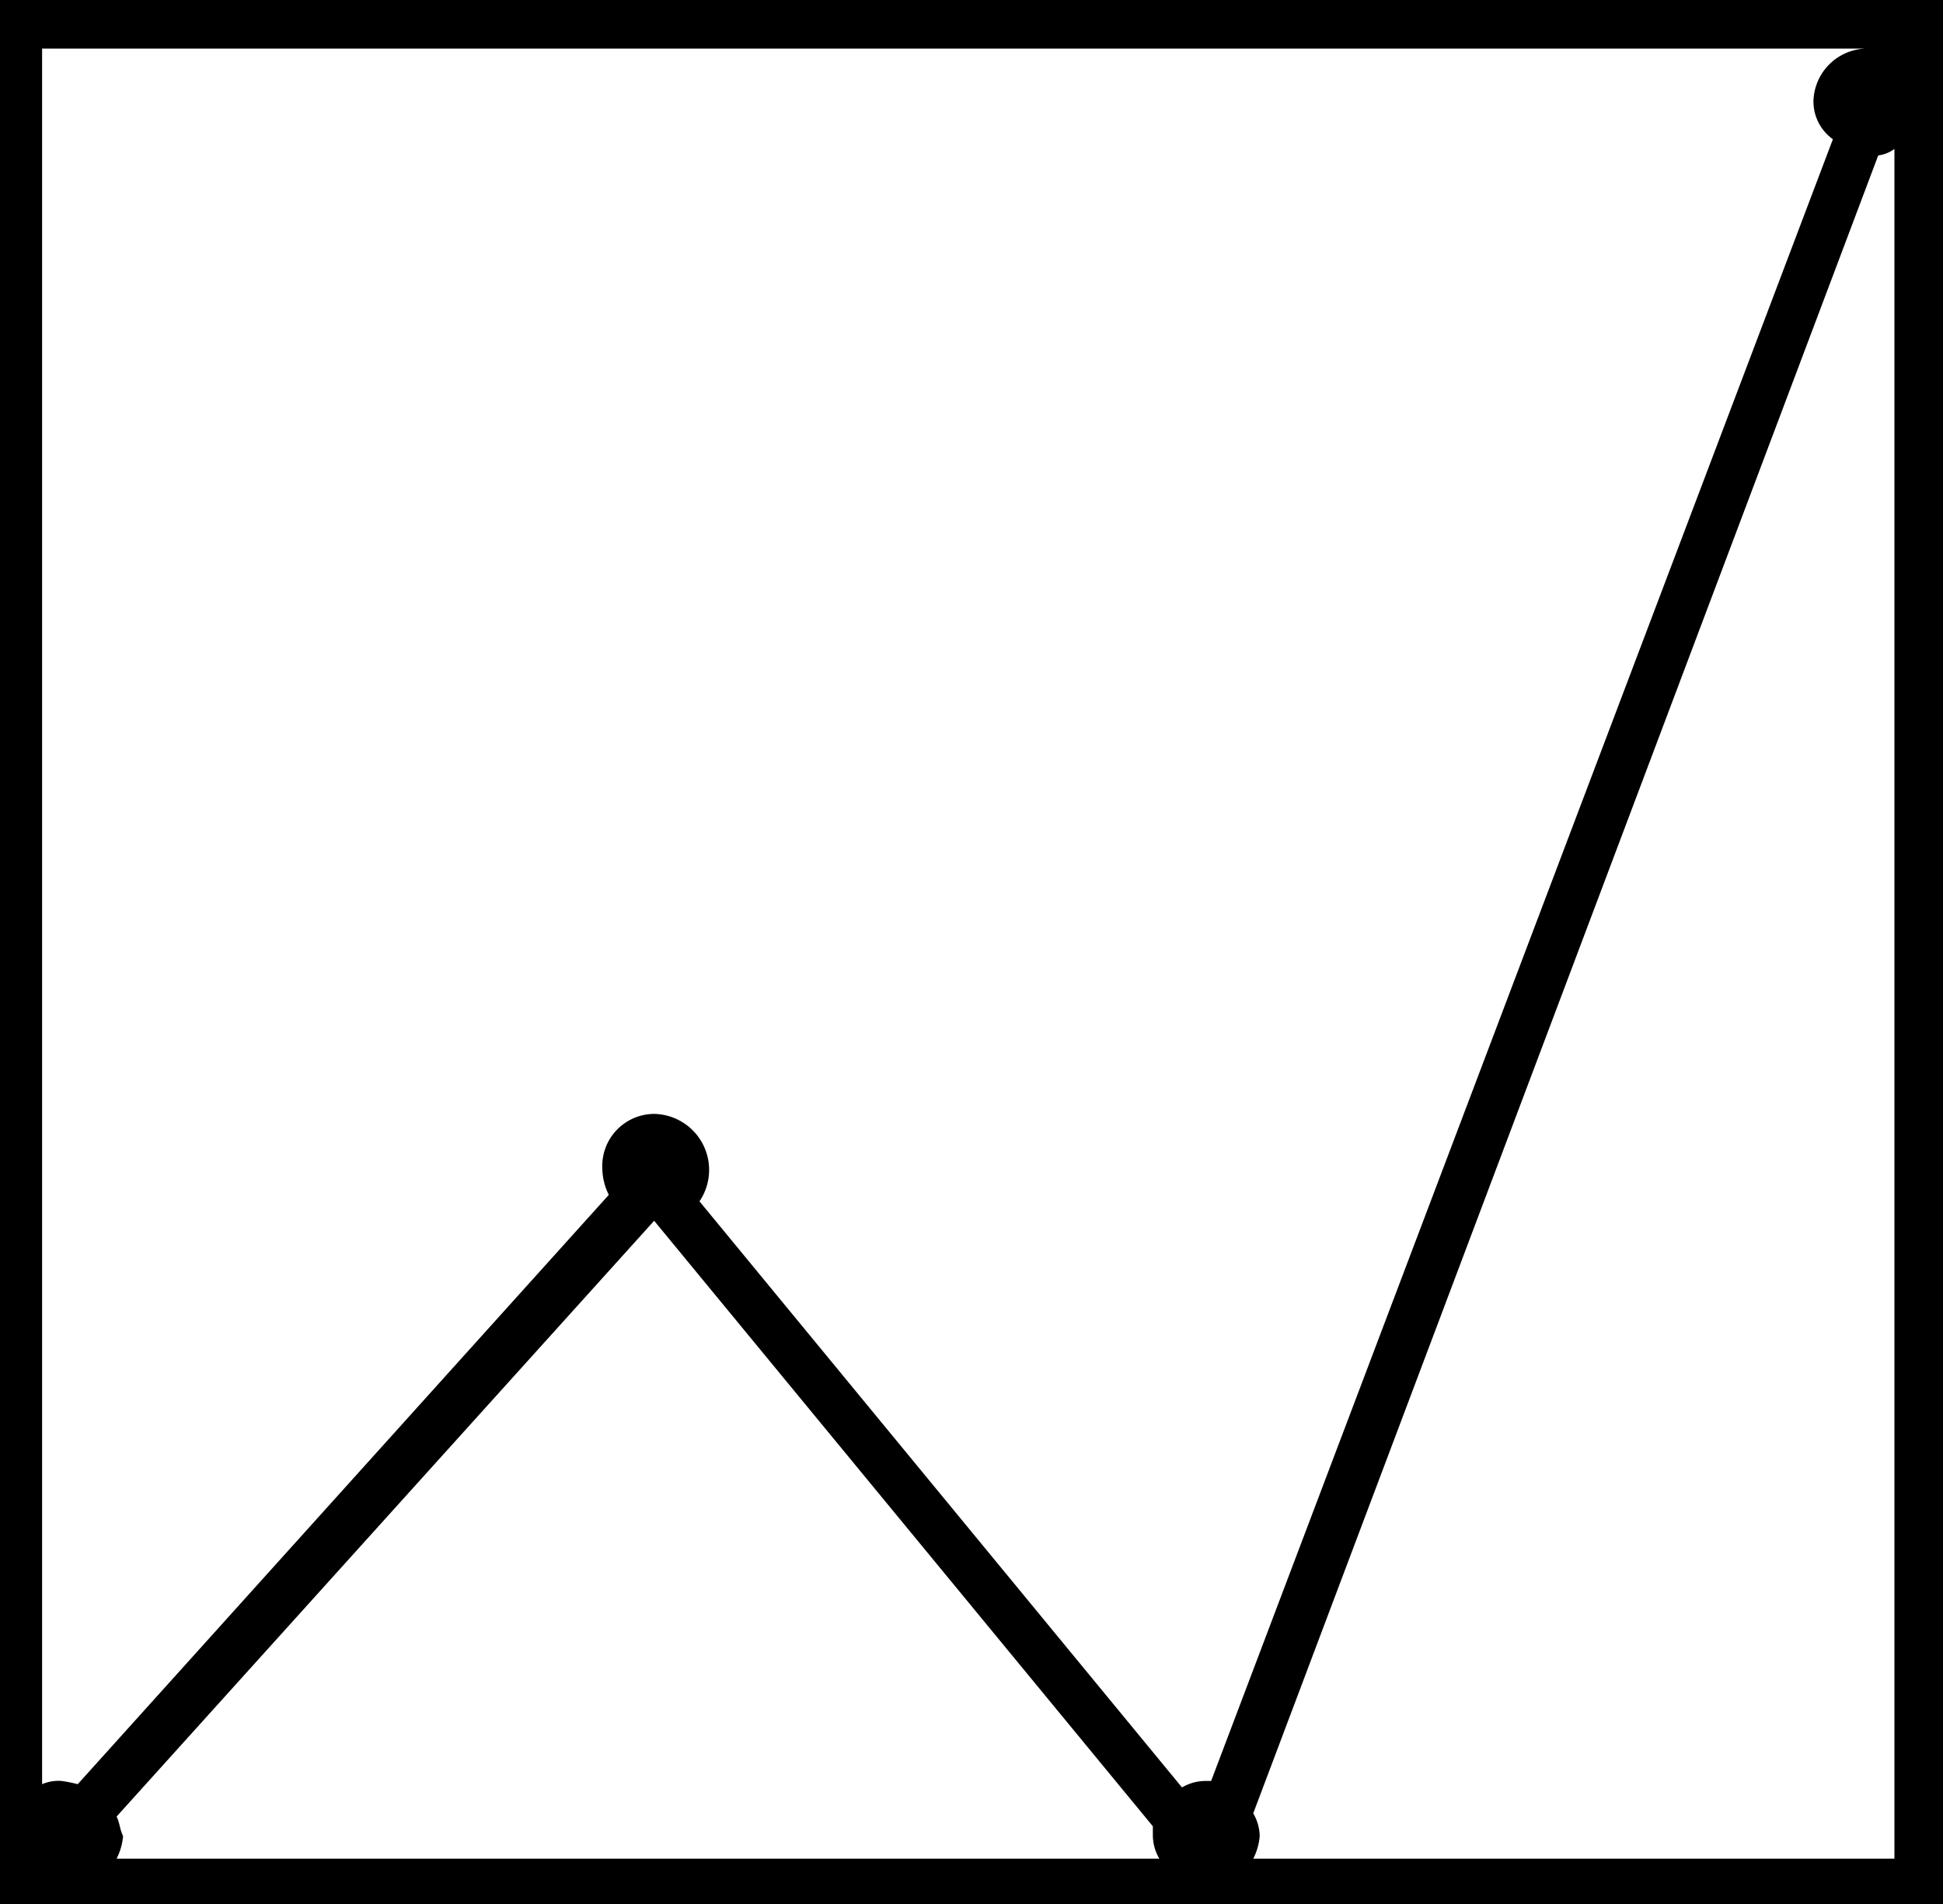 <svg id="chart" xmlns="http://www.w3.org/2000/svg" width="60" height="58.8" viewBox="0 0 60 58.8"><title>chart</title><path d="M0,0V58.8H60V0H0ZM57.7,1.5h0A1.67,1.67,0,0,0,56,3.1a1.43,1.43,0,0,0,.6,1.2L37.4,55H37.2a1.45,1.45,0,0,0-.7.2L21.6,37.1a1.73,1.73,0,0,0-1.4-2.7,1.61,1.61,0,0,0-1.6,1.7,1.88,1.88,0,0,0,.2.8L2.4,55.1A4.33,4.33,0,0,0,1.9,55a1.27,1.27,0,0,0-.6.1V1.5H57.7ZM3.6,56.1L20.2,37.7h0L35.6,56.4v0.3a1.45,1.45,0,0,0,.2.7H3.6a1.85,1.85,0,0,0,.2-0.7C3.7,56.5,3.7,56.3,3.6,56.1Zm35.1,1.3a1.85,1.85,0,0,0,.2-0.7,1.45,1.45,0,0,0-.2-0.7L58,4.8a1.06,1.06,0,0,0,.5-0.2V57.4H38.7Z" transform="translate(0 0)"  /></svg>